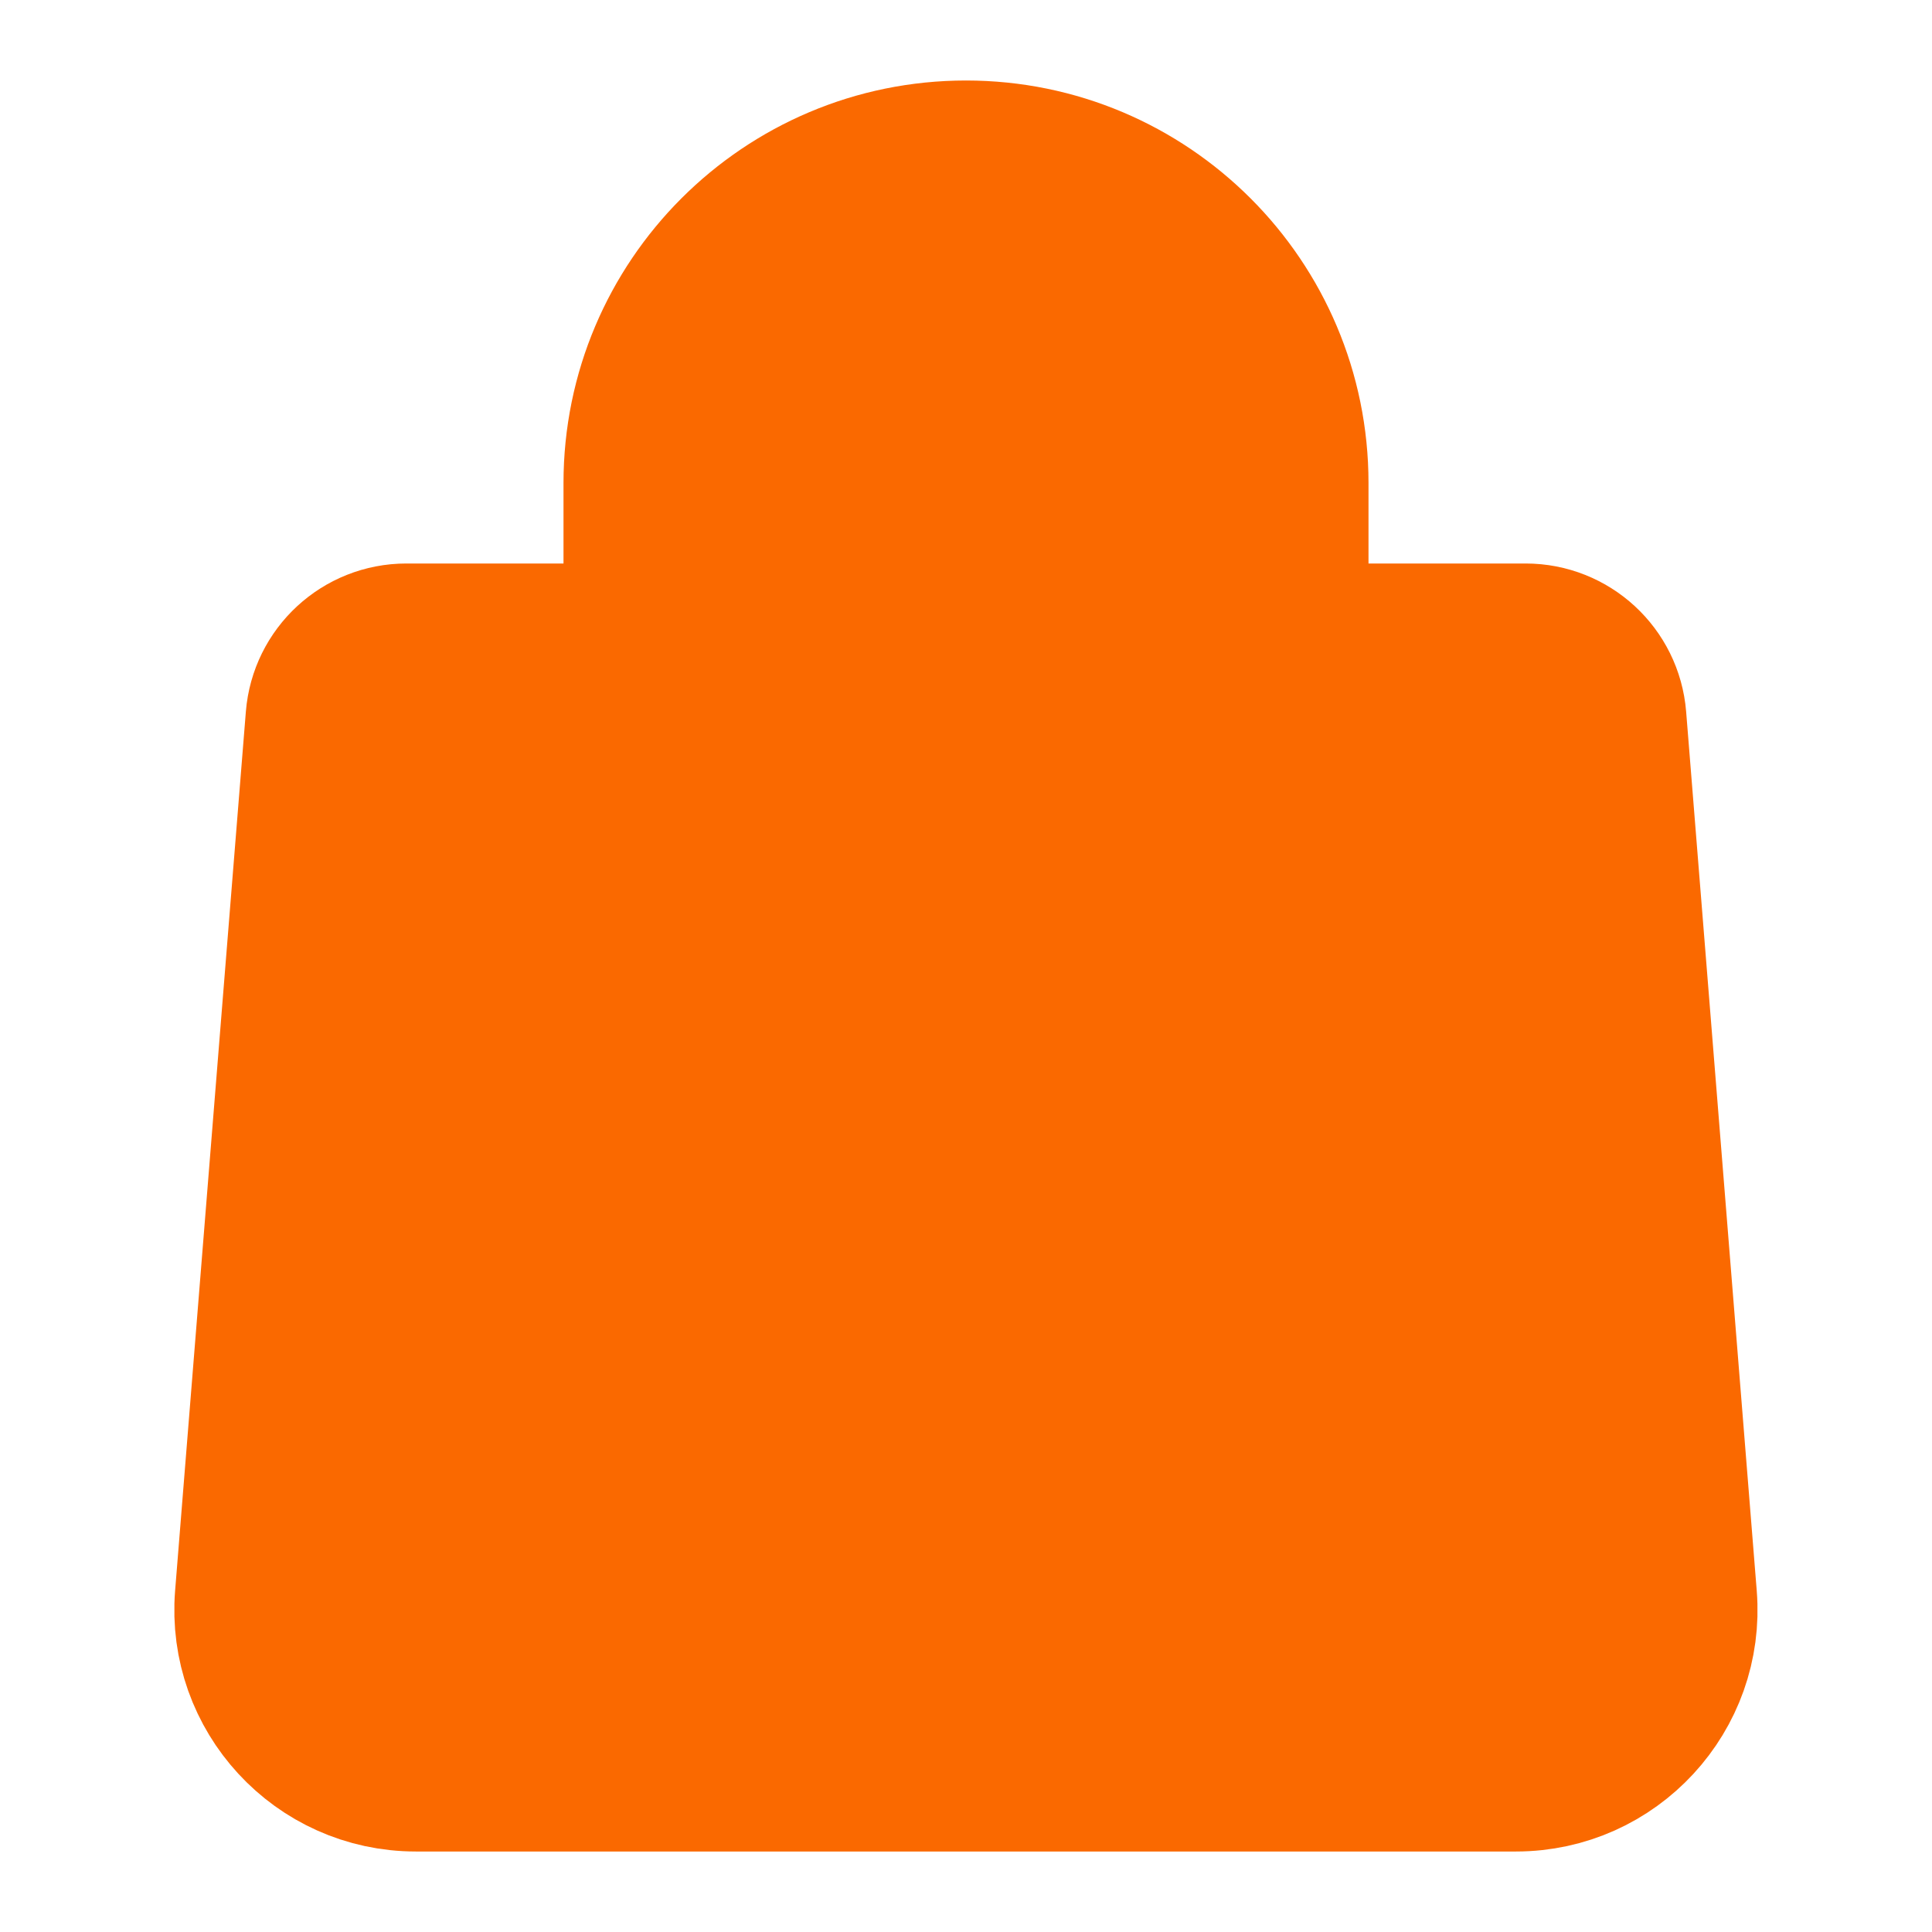 <svg xmlns="http://www.w3.org/2000/svg" fill="none" height="24" viewBox="0 0 24 24" width="24"><g stroke="#FA6900" stroke-linecap="round" stroke-linejoin="round" stroke-width="2"><path d="m4.051 8.92c.042-.52.476-.92.997-.92h13.904c.521 0 .955.4.997.92l.877 10.92c.093 1.164-.826 2.16-1.994 2.16h-13.666c-1.168 0-2.087-.996-1.994-2.16z" fill="#FA6900000"/><path d="m16 11v-5c0-2.209-1.791-4-4-4-2.209 0-4 1.791-4 4v5" fill="#FA6900000"/></g></svg>